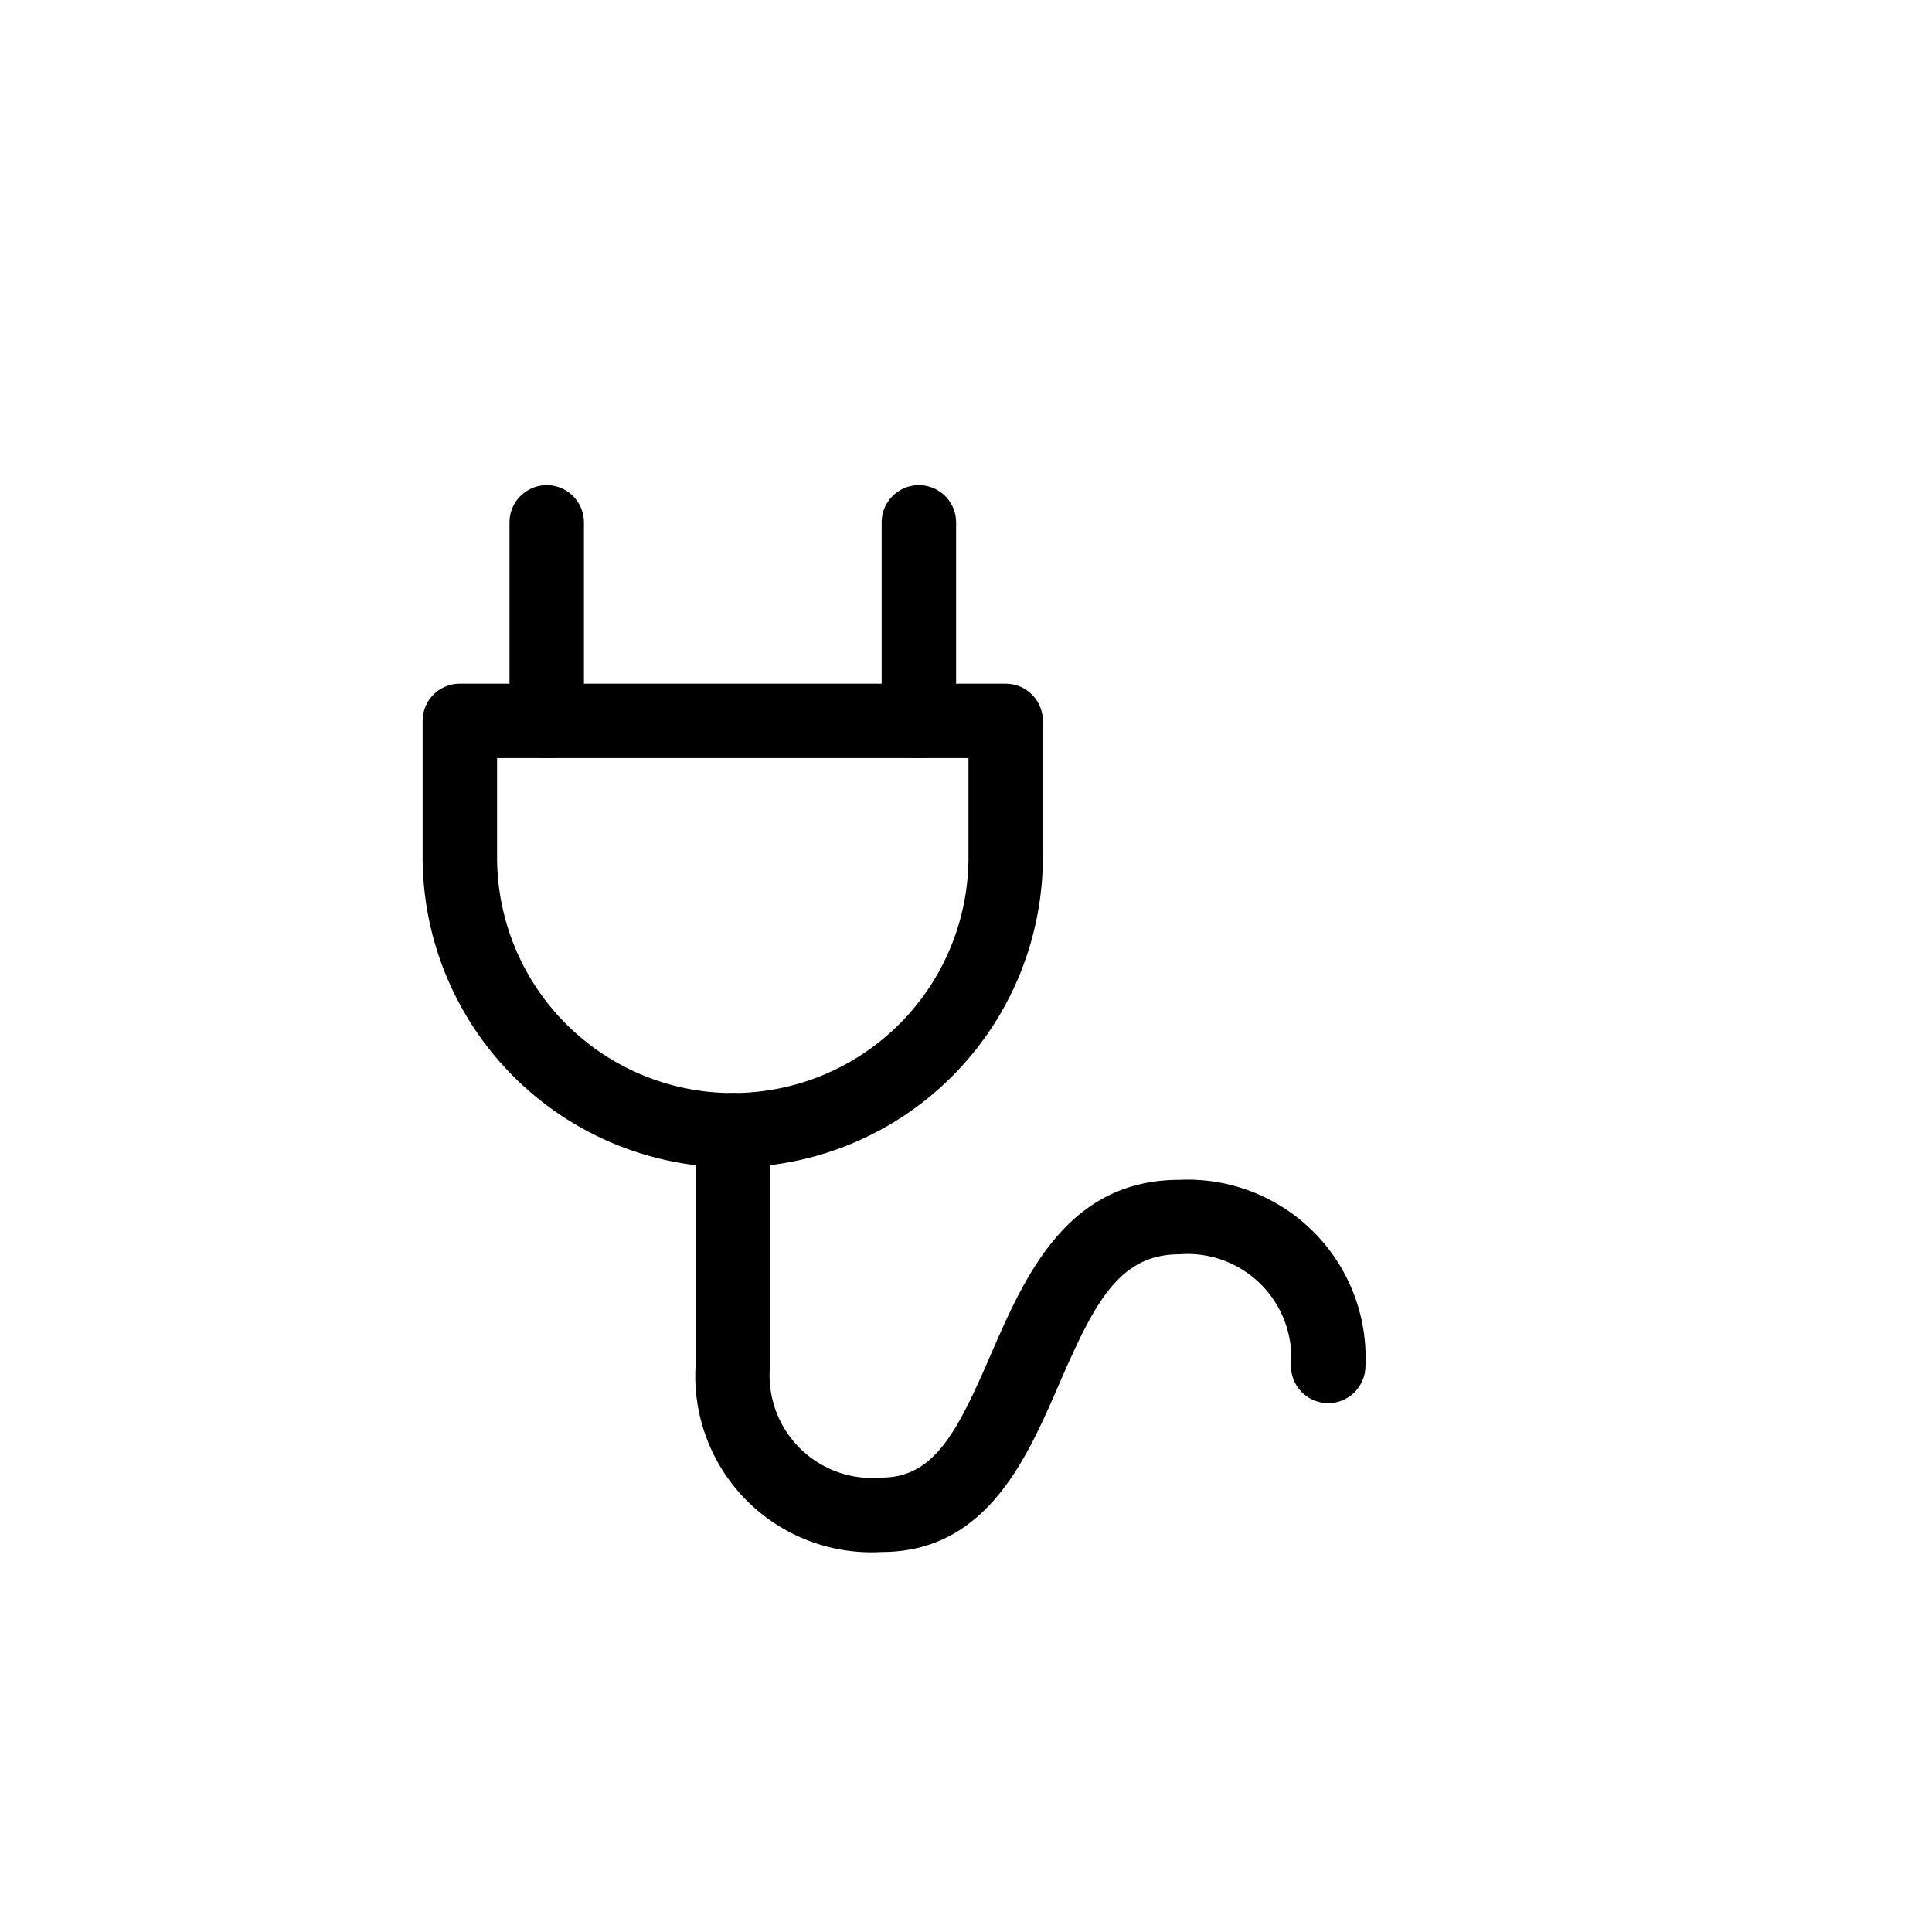 <svg id="Layer_1" data-name="Layer 1" xmlns="http://www.w3.org/2000/svg" width="32" height="32" viewBox="0 0 32 32"><title>facilities</title><path d="M12.137,19.337A5.143,5.143,0,0,1,7,14.2V11.94a0.616,0.616,0,0,1,.616-0.616h9.041a0.616,0.616,0,0,1,.616.616v2.26A5.143,5.143,0,0,1,12.137,19.337ZM8.233,12.556v1.644a3.904,3.904,0,1,0,7.808,0V12.556H8.233Z"/><path d="M9.055,12.556a0.616,0.616,0,0,1-.616-0.616V8.652a0.616,0.616,0,1,1,1.233,0v3.288A0.616,0.616,0,0,1,9.055,12.556Z"/><path d="M15.219,12.556a0.616,0.616,0,0,1-.616-0.616V8.652a0.616,0.616,0,0,1,1.233,0v3.288A0.616,0.616,0,0,1,15.219,12.556Z"/><path d="M14.603,25.706a2.918,2.918,0,0,1-3.082-3.082v-3.904a0.616,0.616,0,0,1,1.233,0v3.904a1.699,1.699,0,0,0,1.849,1.849c0.878,0,1.259-.773,1.807-2.035,0.561-1.29,1.259-2.896,3.124-2.896a2.949,2.949,0,0,1,3.082,3.082,0.616,0.616,0,1,1-1.233,0A1.719,1.719,0,0,0,19.534,20.775c-1.006,0-1.413.819-1.994,2.155C17.003,24.167,16.334,25.706,14.603,25.706Z"/></svg>